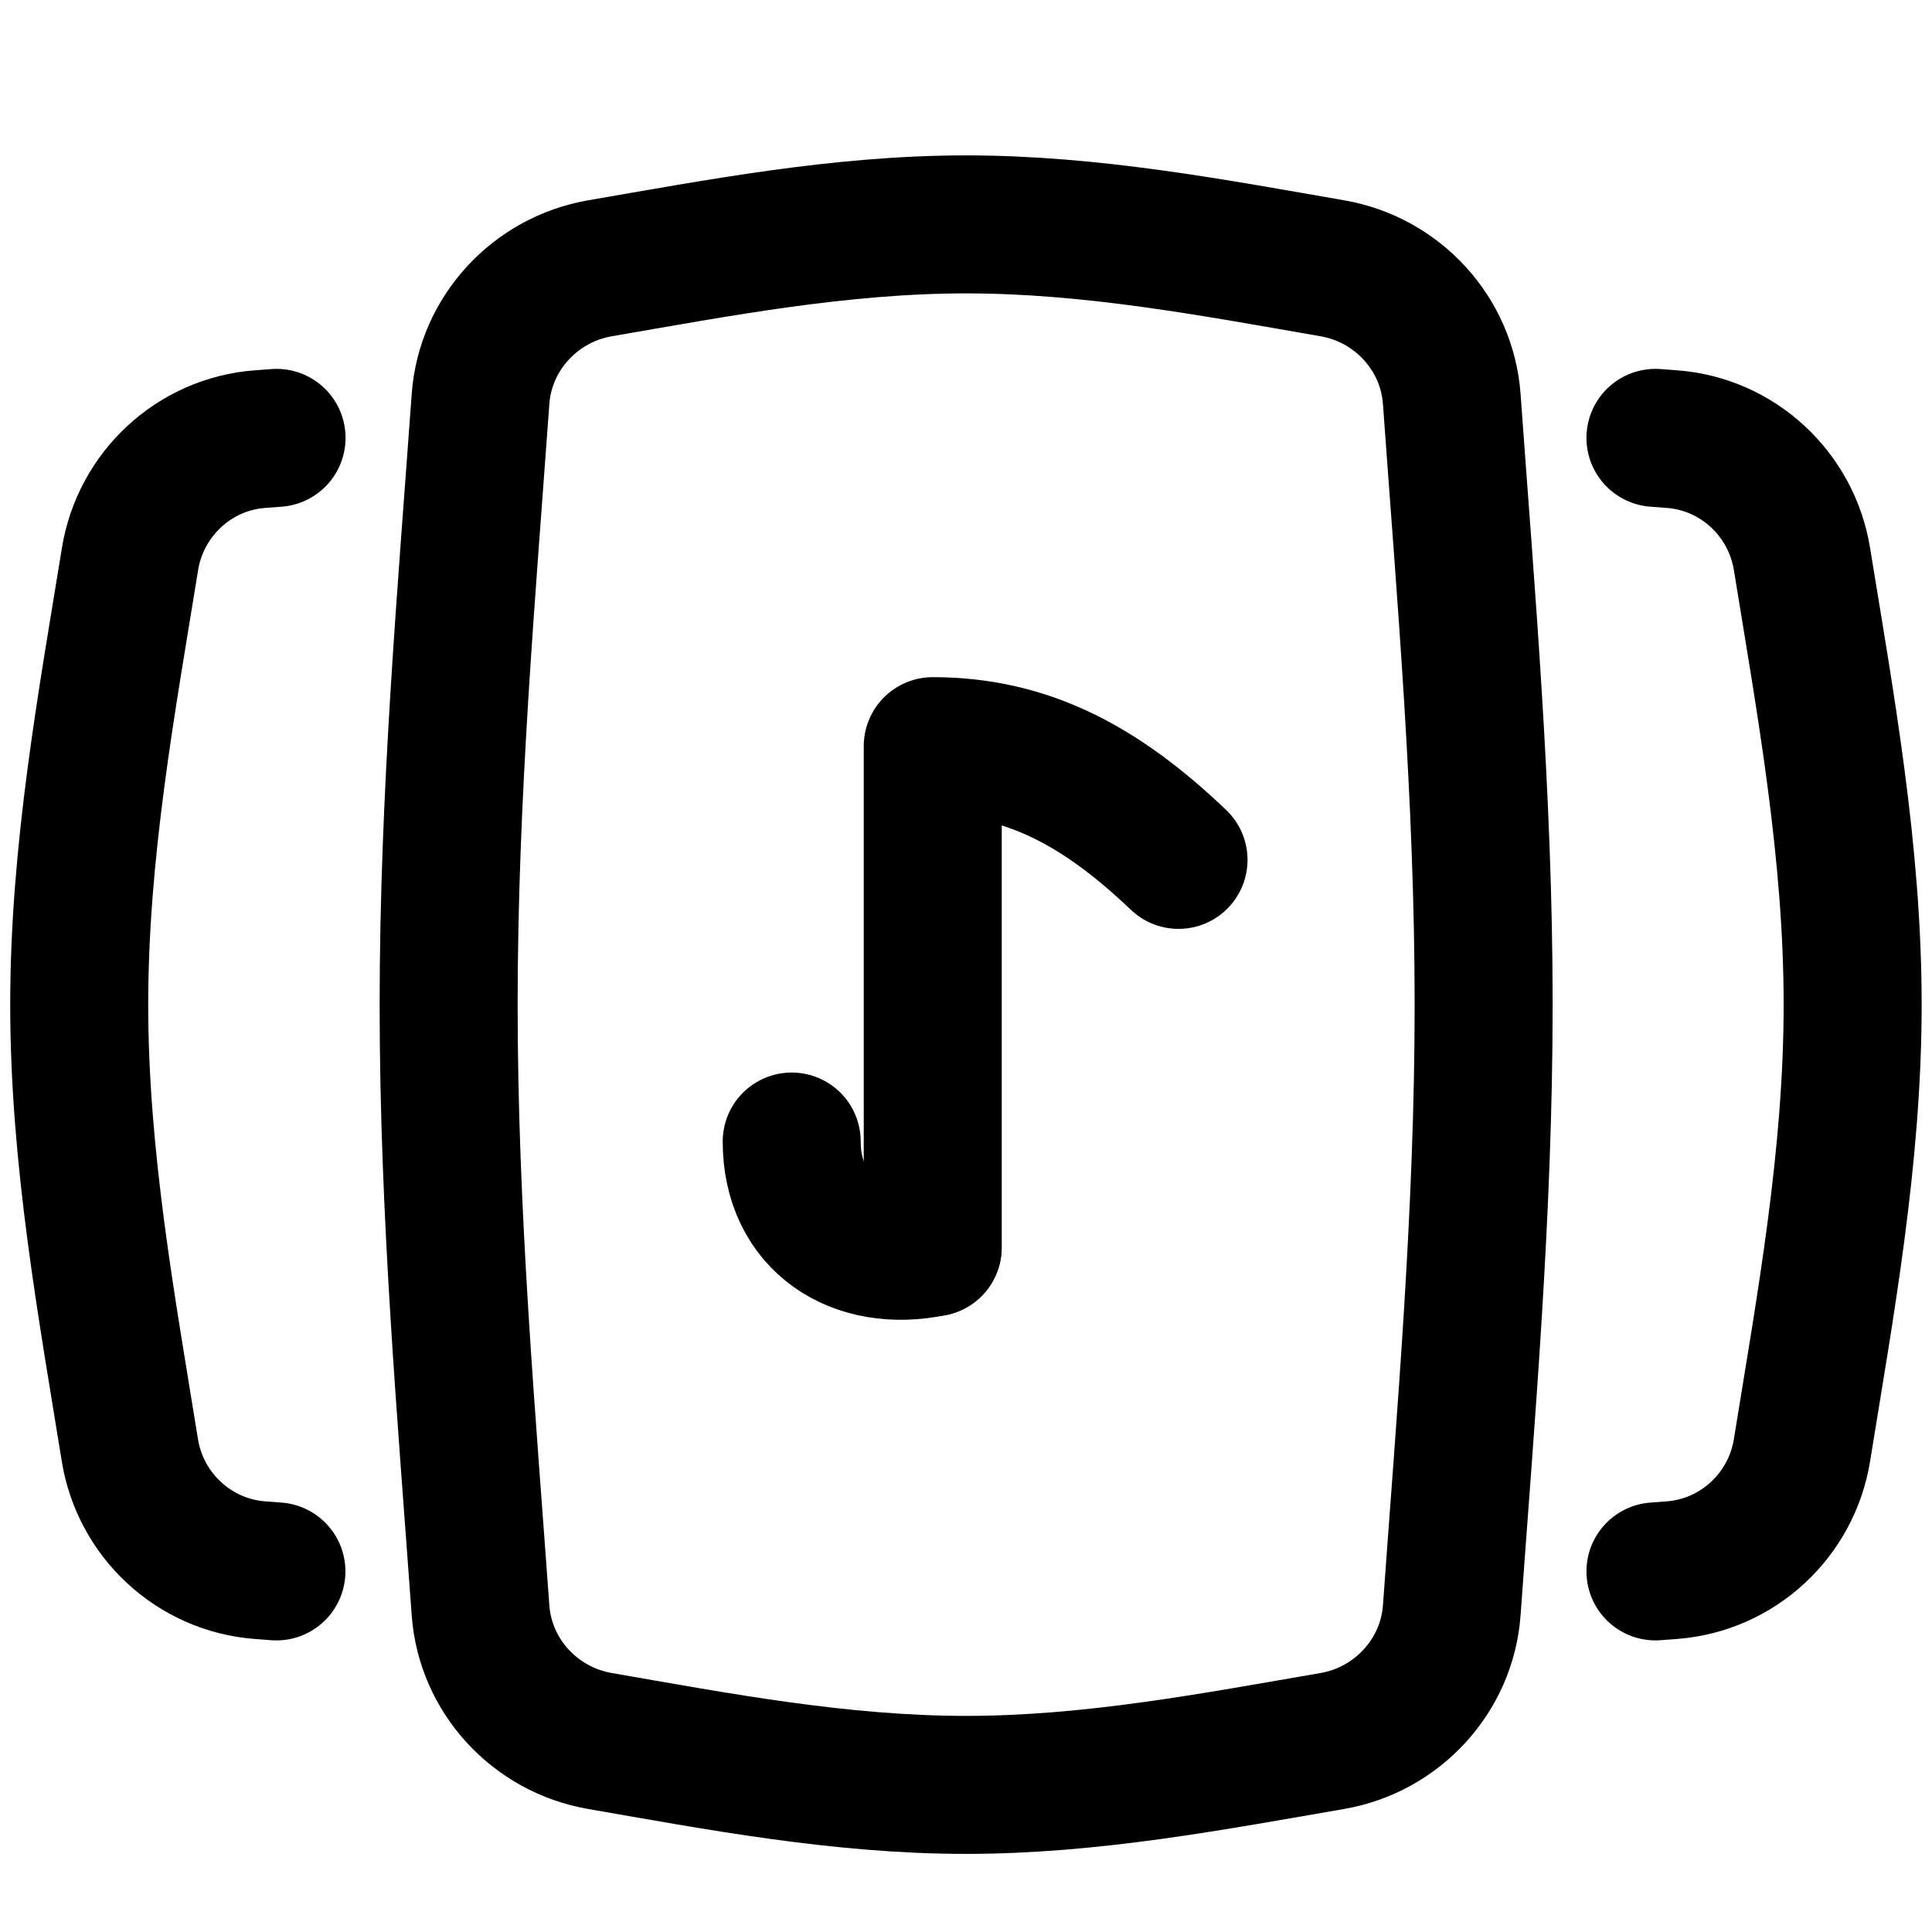 <svg xmlns="http://www.w3.org/2000/svg" fill="none" viewBox="0 0 14 14" id="Play-List-6--Streamline-Flex">
  <desc>
    Play List 6 Streamline Icon: https://streamlinehq.com
  </desc>
  <g id="play-list-6--player-television-movies-slider-media-tv-players-video-entertainment">
    <path id="Intersect" stroke="#000000" stroke-linecap="round" stroke-linejoin="round" d="M2.004 3.173c-0.04 0.003 -0.08 0.006 -0.119 0.009 -0.477 0.035 -0.867 0.398 -0.943 0.87C0.774 5.088 0.574 6.169 0.574 7.28c0 1.111 0.2 2.192 0.367 3.228 0.076 0.472 0.466 0.834 0.943 0.87 0.04 0.003 0.08 0.006 0.119 0.009" stroke-width="1"></path>
    <path id="Intersect_2" stroke="#000000" stroke-linecap="round" stroke-linejoin="round" d="M3.482 11.668c0.034 0.476 0.395 0.867 0.866 0.948 0.853 0.148 1.741 0.318 2.653 0.318 0.912 0 1.799 -0.171 2.653 -0.318 0.47 -0.081 0.832 -0.472 0.866 -0.948 0.101 -1.405 0.231 -2.875 0.231 -4.388 0 -1.513 -0.13 -2.983 -0.231 -4.388 -0.034 -0.476 -0.395 -0.867 -0.866 -0.948 -0.853 -0.148 -1.741 -0.318 -2.653 -0.318 -0.912 0 -1.799 0.171 -2.653 0.318 -0.47 0.081 -0.832 0.472 -0.866 0.948 -0.101 1.405 -0.231 2.875 -0.231 4.388 0 1.513 0.13 2.983 0.231 4.388Z" stroke-width="1"></path>
    <path id="Vector" stroke="#000000" stroke-linecap="round" stroke-linejoin="round" d="m6.759 9.039 0 -3.632c0.691 0 1.226 0.295 1.781 0.824" stroke-width="1"></path>
    <path id="Intersect_3" stroke="#000000" stroke-linecap="round" stroke-linejoin="round" d="M5.737 8.272c0 0.585 0.469 0.883 1.021 0.767" stroke-width="1"></path>
    <path id="Intersect_4" stroke="#000000" stroke-linecap="round" stroke-linejoin="round" d="M11.996 3.173c0.04 0.003 0.08 0.006 0.119 0.009 0.477 0.035 0.867 0.398 0.943 0.87 0.168 1.036 0.367 2.117 0.367 3.228 0 1.111 -0.2 2.192 -0.367 3.228 -0.076 0.472 -0.466 0.834 -0.943 0.87 -0.04 0.003 -0.08 0.006 -0.119 0.009" stroke-width="1"></path>
  </g>
</svg>
